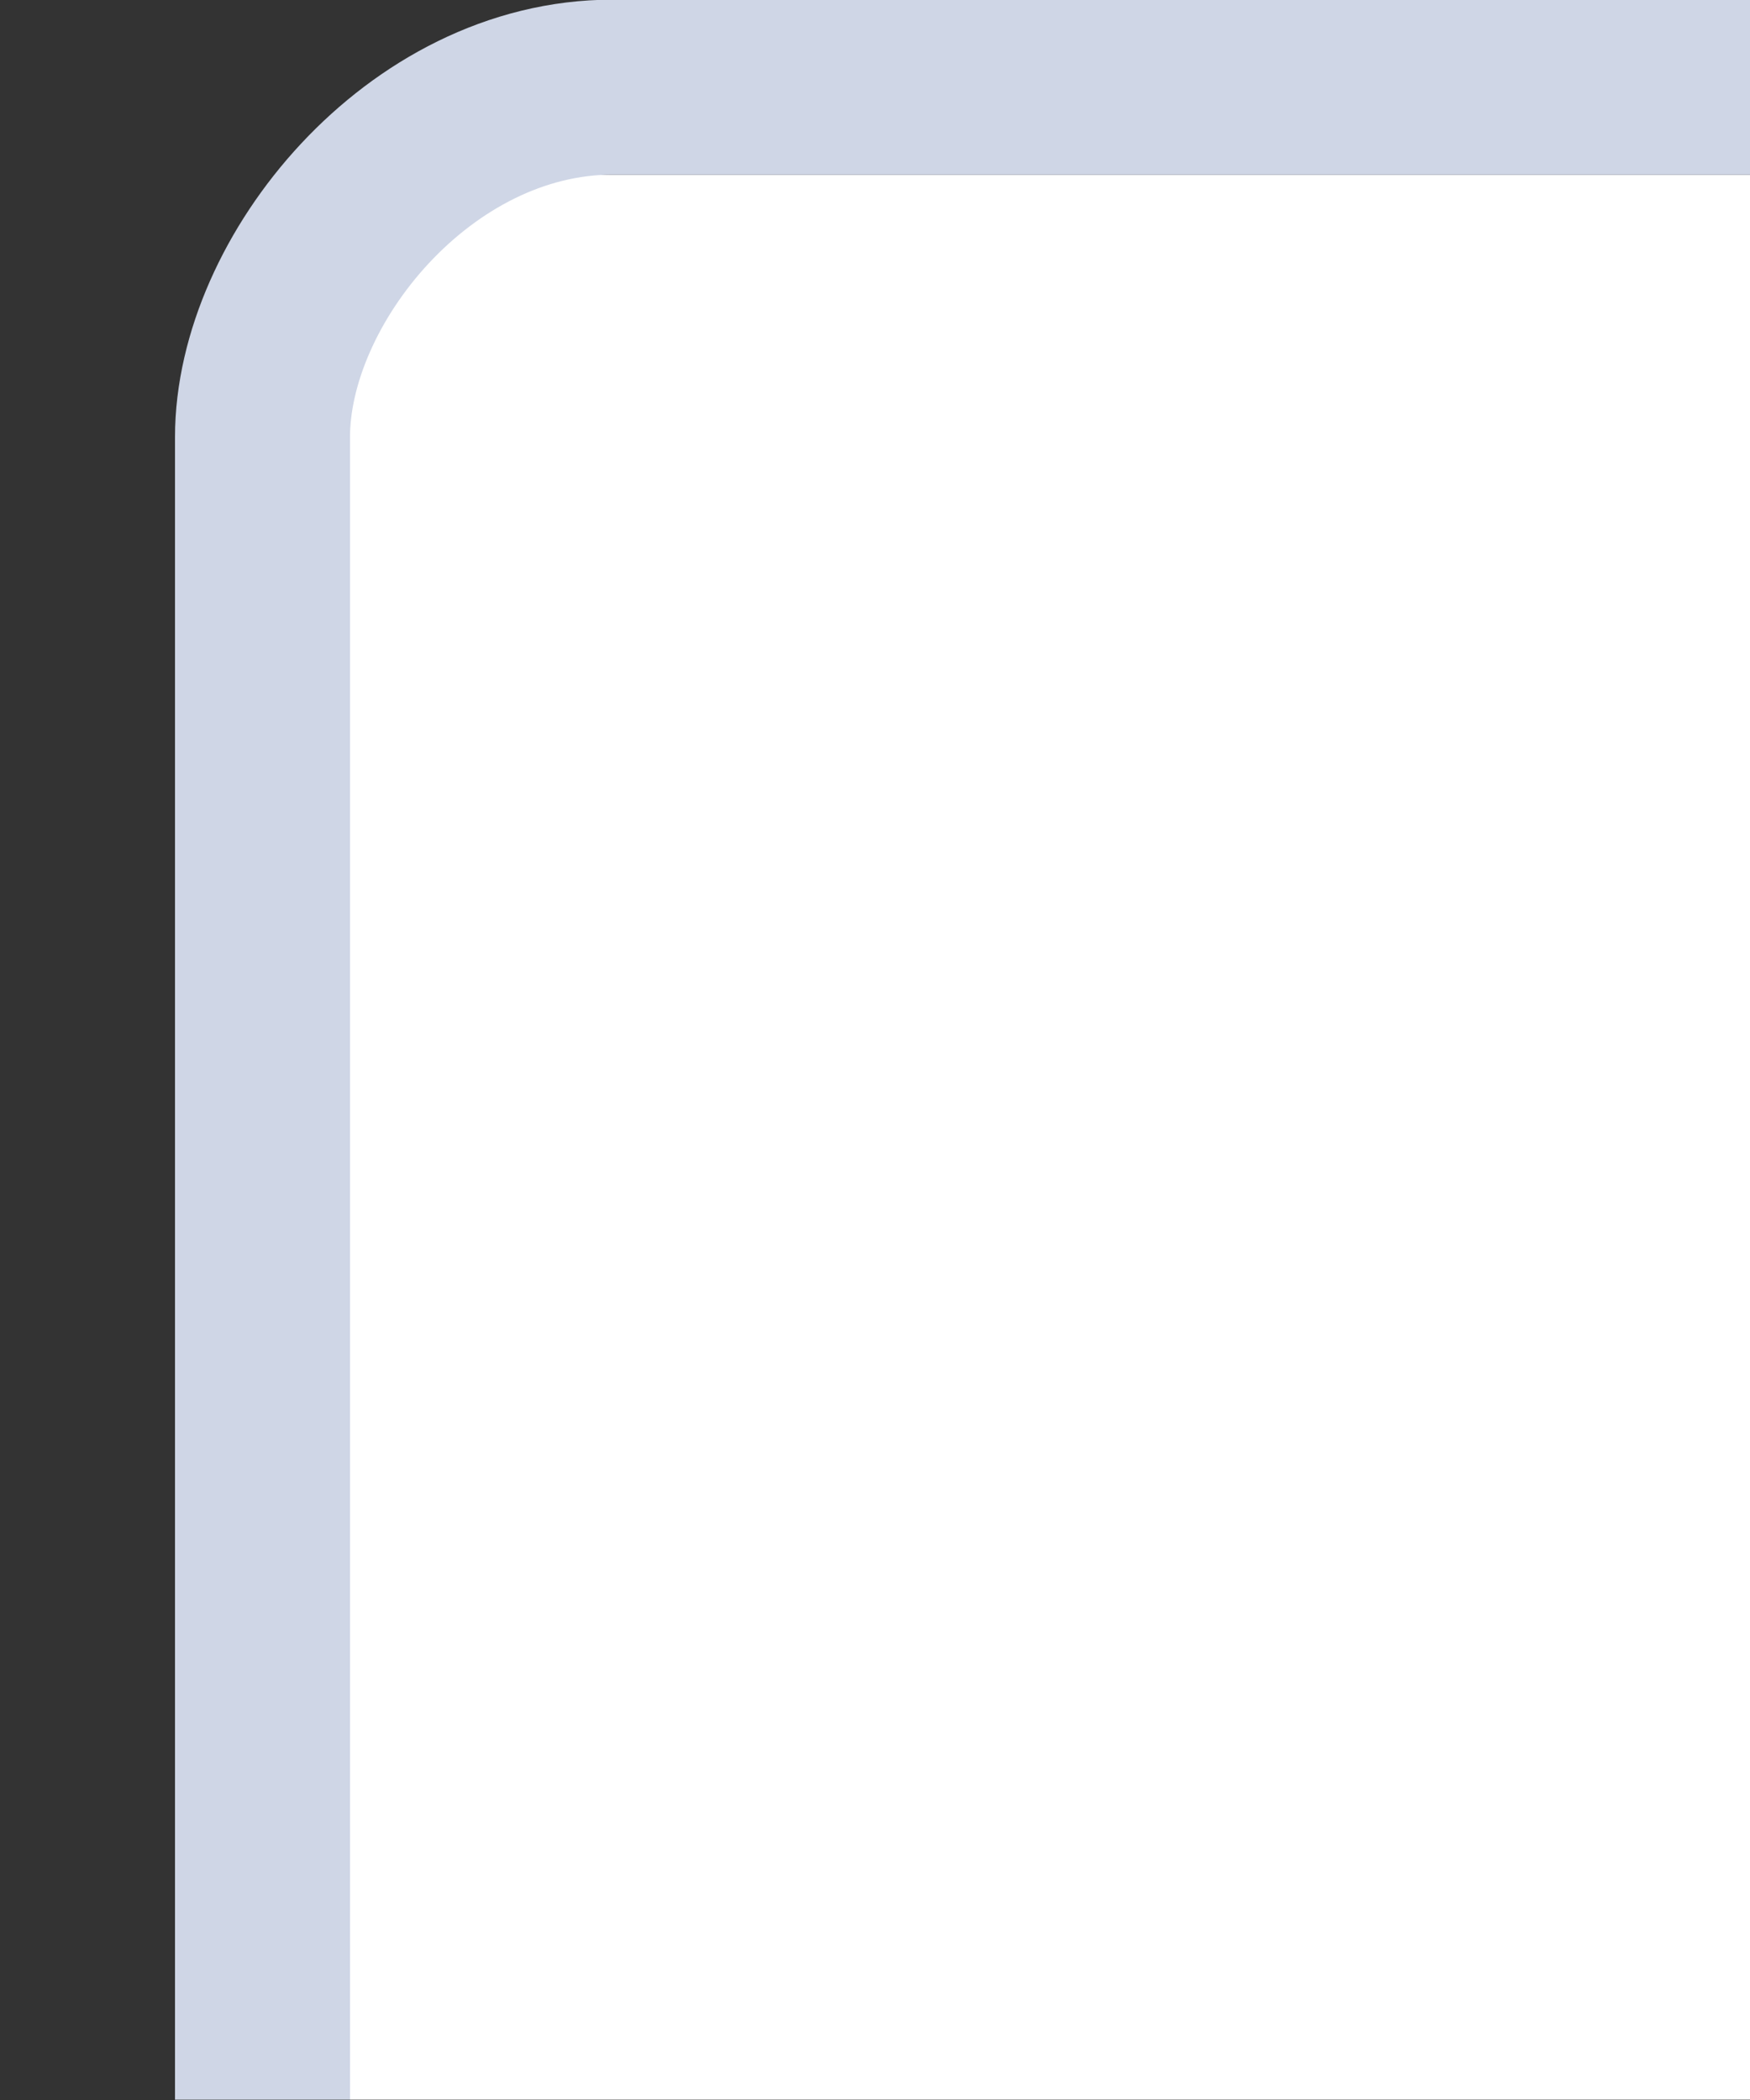 <svg xmlns="http://www.w3.org/2000/svg" width="10" height="12" version="1.1">
    <rect width="100%" height="100%" fill="#333333" stroke="none"/>
    <defs>
        <clipPath id="a">
            <rect x="13" y="-280.64" width="10" height="13" fill="#66a1dc" opacity=".579"/>
        </clipPath>
    </defs>
    <g transform="translate(-45 2.638)">
        <g transform="matrix(-1,0,0,1,68,277)" clip-path="url(#a)">
            <rect x="-3" y="-279.64" width="26" height="25" fill="none"/>
            <rect x="-1" y="-278.64" width="22" height="22" rx="1" ry="1" fill="#fff"/>
            <rect x="-1.5" y="-279.14" width="23" height="23" rx="2" ry="2" fill="none" stroke="#cfd6e6"/>
        </g>
    </g>
</svg>
